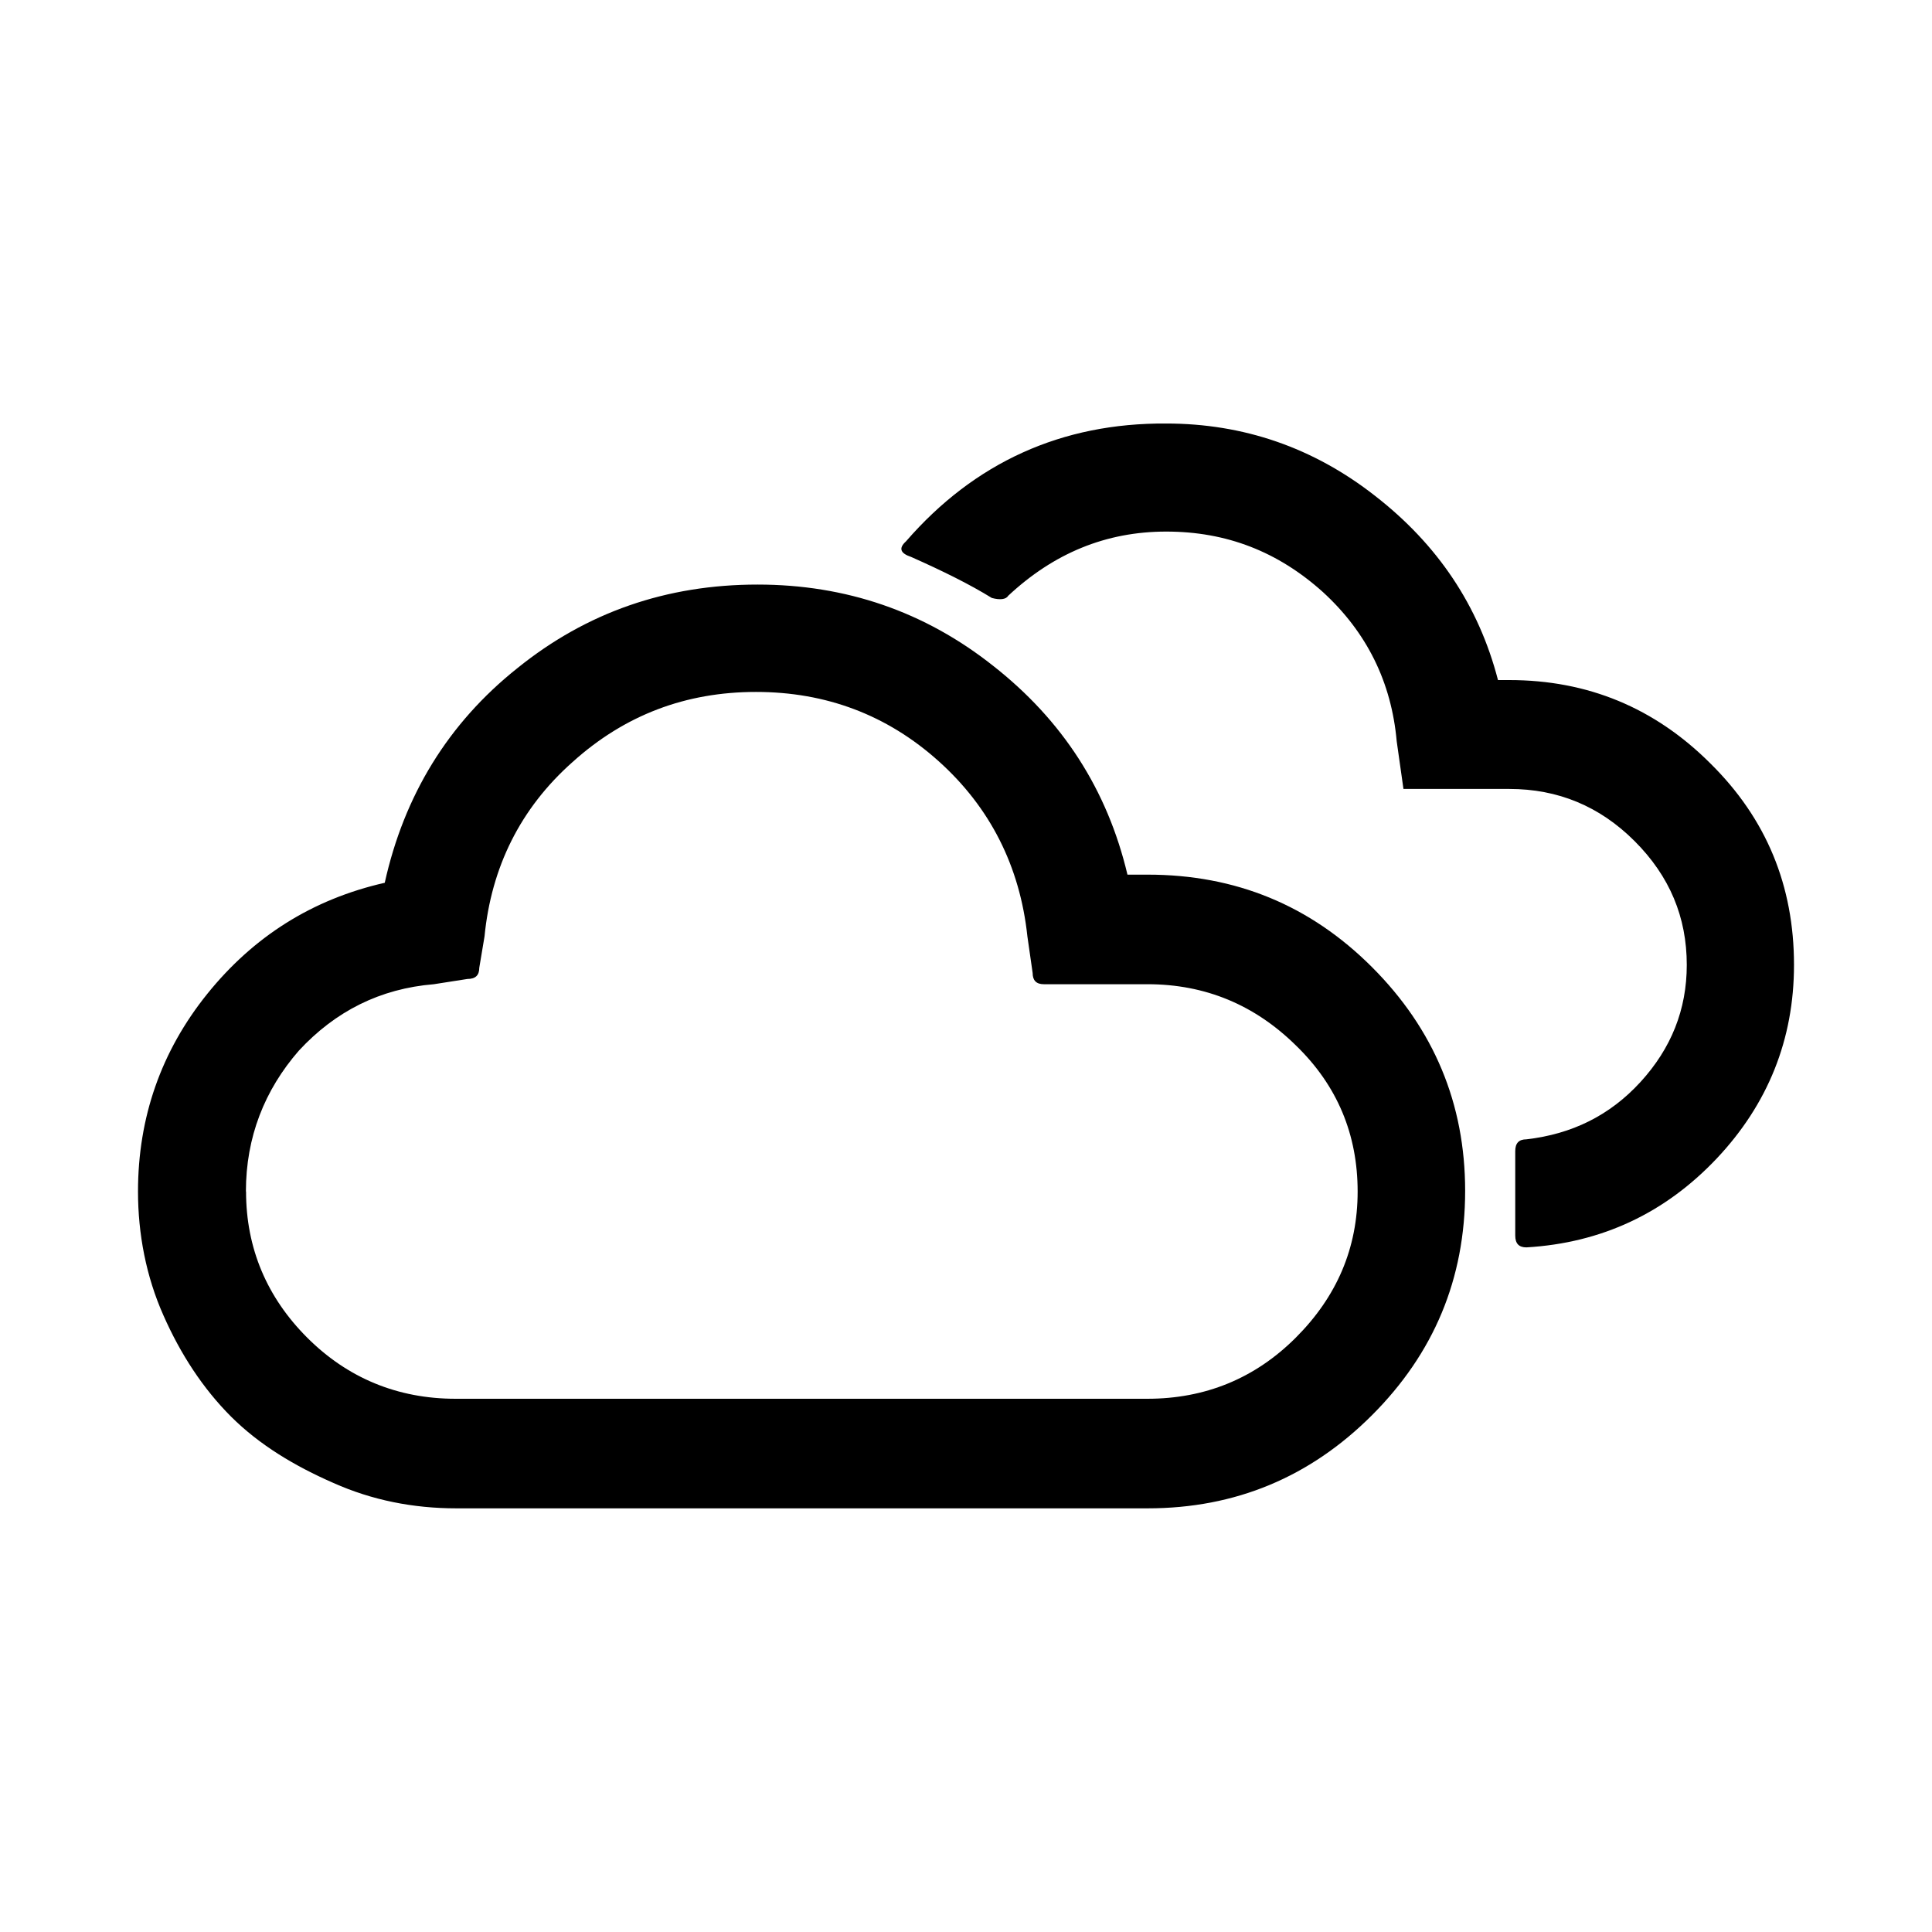 <svg aria-labelledby="weather-cloudy" role="img" focusable="false" aria-hidden="true" xmlns="http://www.w3.org/2000/svg" viewBox="0 0 14 14"><path d="m 1,8.634 c 0,-0.535 0.167,-1.016 0.502,-1.432 0.335,-0.416 0.762,-0.686 1.286,-0.805 0.14,-0.632 0.459,-1.156 0.962,-1.556 0.502,-0.405 1.081,-0.605 1.74,-0.605 0.638,0 1.21,0.195 1.707,0.589 0.502,0.394 0.827,0.897 0.973,1.513 l 0.146,0 c 0.638,0 1.178,0.222 1.626,0.67 0.448,0.448 0.675,0.989 0.675,1.621 0,0.638 -0.227,1.178 -0.675,1.626 -0.448,0.448 -0.989,0.675 -1.626,0.675 l -5.009,0 c -0.313,0 -0.611,-0.059 -0.891,-0.184 C 2.135,10.623 1.881,10.471 1.675,10.266 1.47,10.061 1.308,9.812 1.184,9.531 1.059,9.25 1,8.942 1,8.634 Z m 0.783,0 c 0,0.411 0.151,0.767 0.443,1.059 0.292,0.292 0.654,0.443 1.075,0.443 l 5.014,0 c 0.416,0 0.778,-0.146 1.075,-0.443 0.297,-0.297 0.448,-0.648 0.448,-1.059 0,-0.411 -0.146,-0.767 -0.448,-1.059 -0.297,-0.292 -0.654,-0.443 -1.075,-0.443 l -0.751,0 c -0.054,0 -0.081,-0.027 -0.081,-0.081 l -0.038,-0.265 c -0.054,-0.508 -0.27,-0.935 -0.643,-1.27 -0.373,-0.335 -0.816,-0.502 -1.324,-0.502 -0.508,0 -0.951,0.167 -1.329,0.508 -0.378,0.335 -0.589,0.762 -0.638,1.264 l -0.038,0.227 c 0,0.054 -0.027,0.081 -0.086,0.081 l -0.243,0.038 c -0.389,0.032 -0.713,0.195 -0.978,0.481 -0.249,0.286 -0.384,0.627 -0.384,1.021 z m 4.782,-4.711 c -0.054,0.049 -0.043,0.086 0.038,0.113 0.232,0.103 0.427,0.2 0.584,0.297 0.059,0.016 0.103,0.011 0.119,-0.016 0.33,-0.308 0.708,-0.465 1.145,-0.465 0.438,0 0.81,0.146 1.135,0.438 0.319,0.292 0.497,0.654 0.535,1.081 l 0.049,0.346 0.767,0 c 0.351,0 0.654,0.124 0.908,0.378 0.254,0.254 0.378,0.551 0.378,0.897 0,0.324 -0.113,0.605 -0.335,0.848 -0.222,0.243 -0.497,0.378 -0.827,0.416 -0.054,0 -0.081,0.027 -0.081,0.086 l 0,0.611 c 0,0.059 0.027,0.086 0.081,0.086 0.546,-0.032 1.005,-0.249 1.378,-0.643 C 12.811,8.002 13,7.532 13,6.992 c 0,-0.573 -0.2,-1.059 -0.605,-1.459 -0.405,-0.405 -0.891,-0.605 -1.459,-0.605 l -0.081,0 c -0.14,-0.54 -0.438,-0.983 -0.891,-1.335 -0.448,-0.351 -0.956,-0.524 -1.513,-0.524 -0.756,-0.005 -1.389,0.281 -1.886,0.854 z"/></svg>